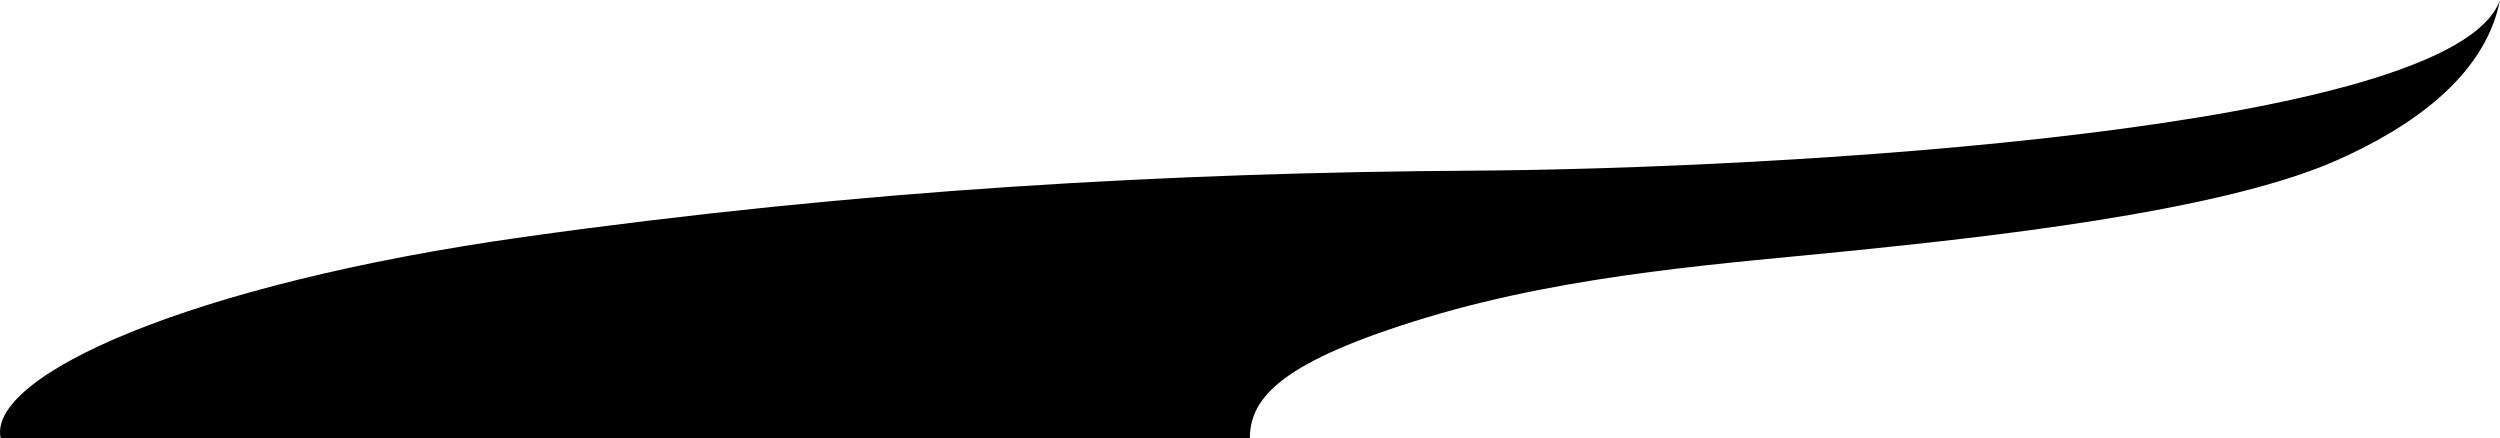 <svg width="2168" height="380" viewBox="0 0 2168 380" fill="none" xmlns="http://www.w3.org/2000/svg">
<path d="M454.231 205.5C162.42 246.5 -11.228 326.382 0.565 380H1083.89C1083.89 344.5 1111.83 313.123 1238.32 275C1364.82 236.877 1503.26 228 1605.38 217.5L1607.43 217.29C1710.35 206.708 1923.55 184.791 2026.5 139C2130.14 92.903 2160.24 39.5 2168 0C2127.64 114 1537.93 146.386 1277.12 148C1016.32 149.614 746.042 164.5 454.231 205.5Z" fill="currentColor"/>
</svg>

